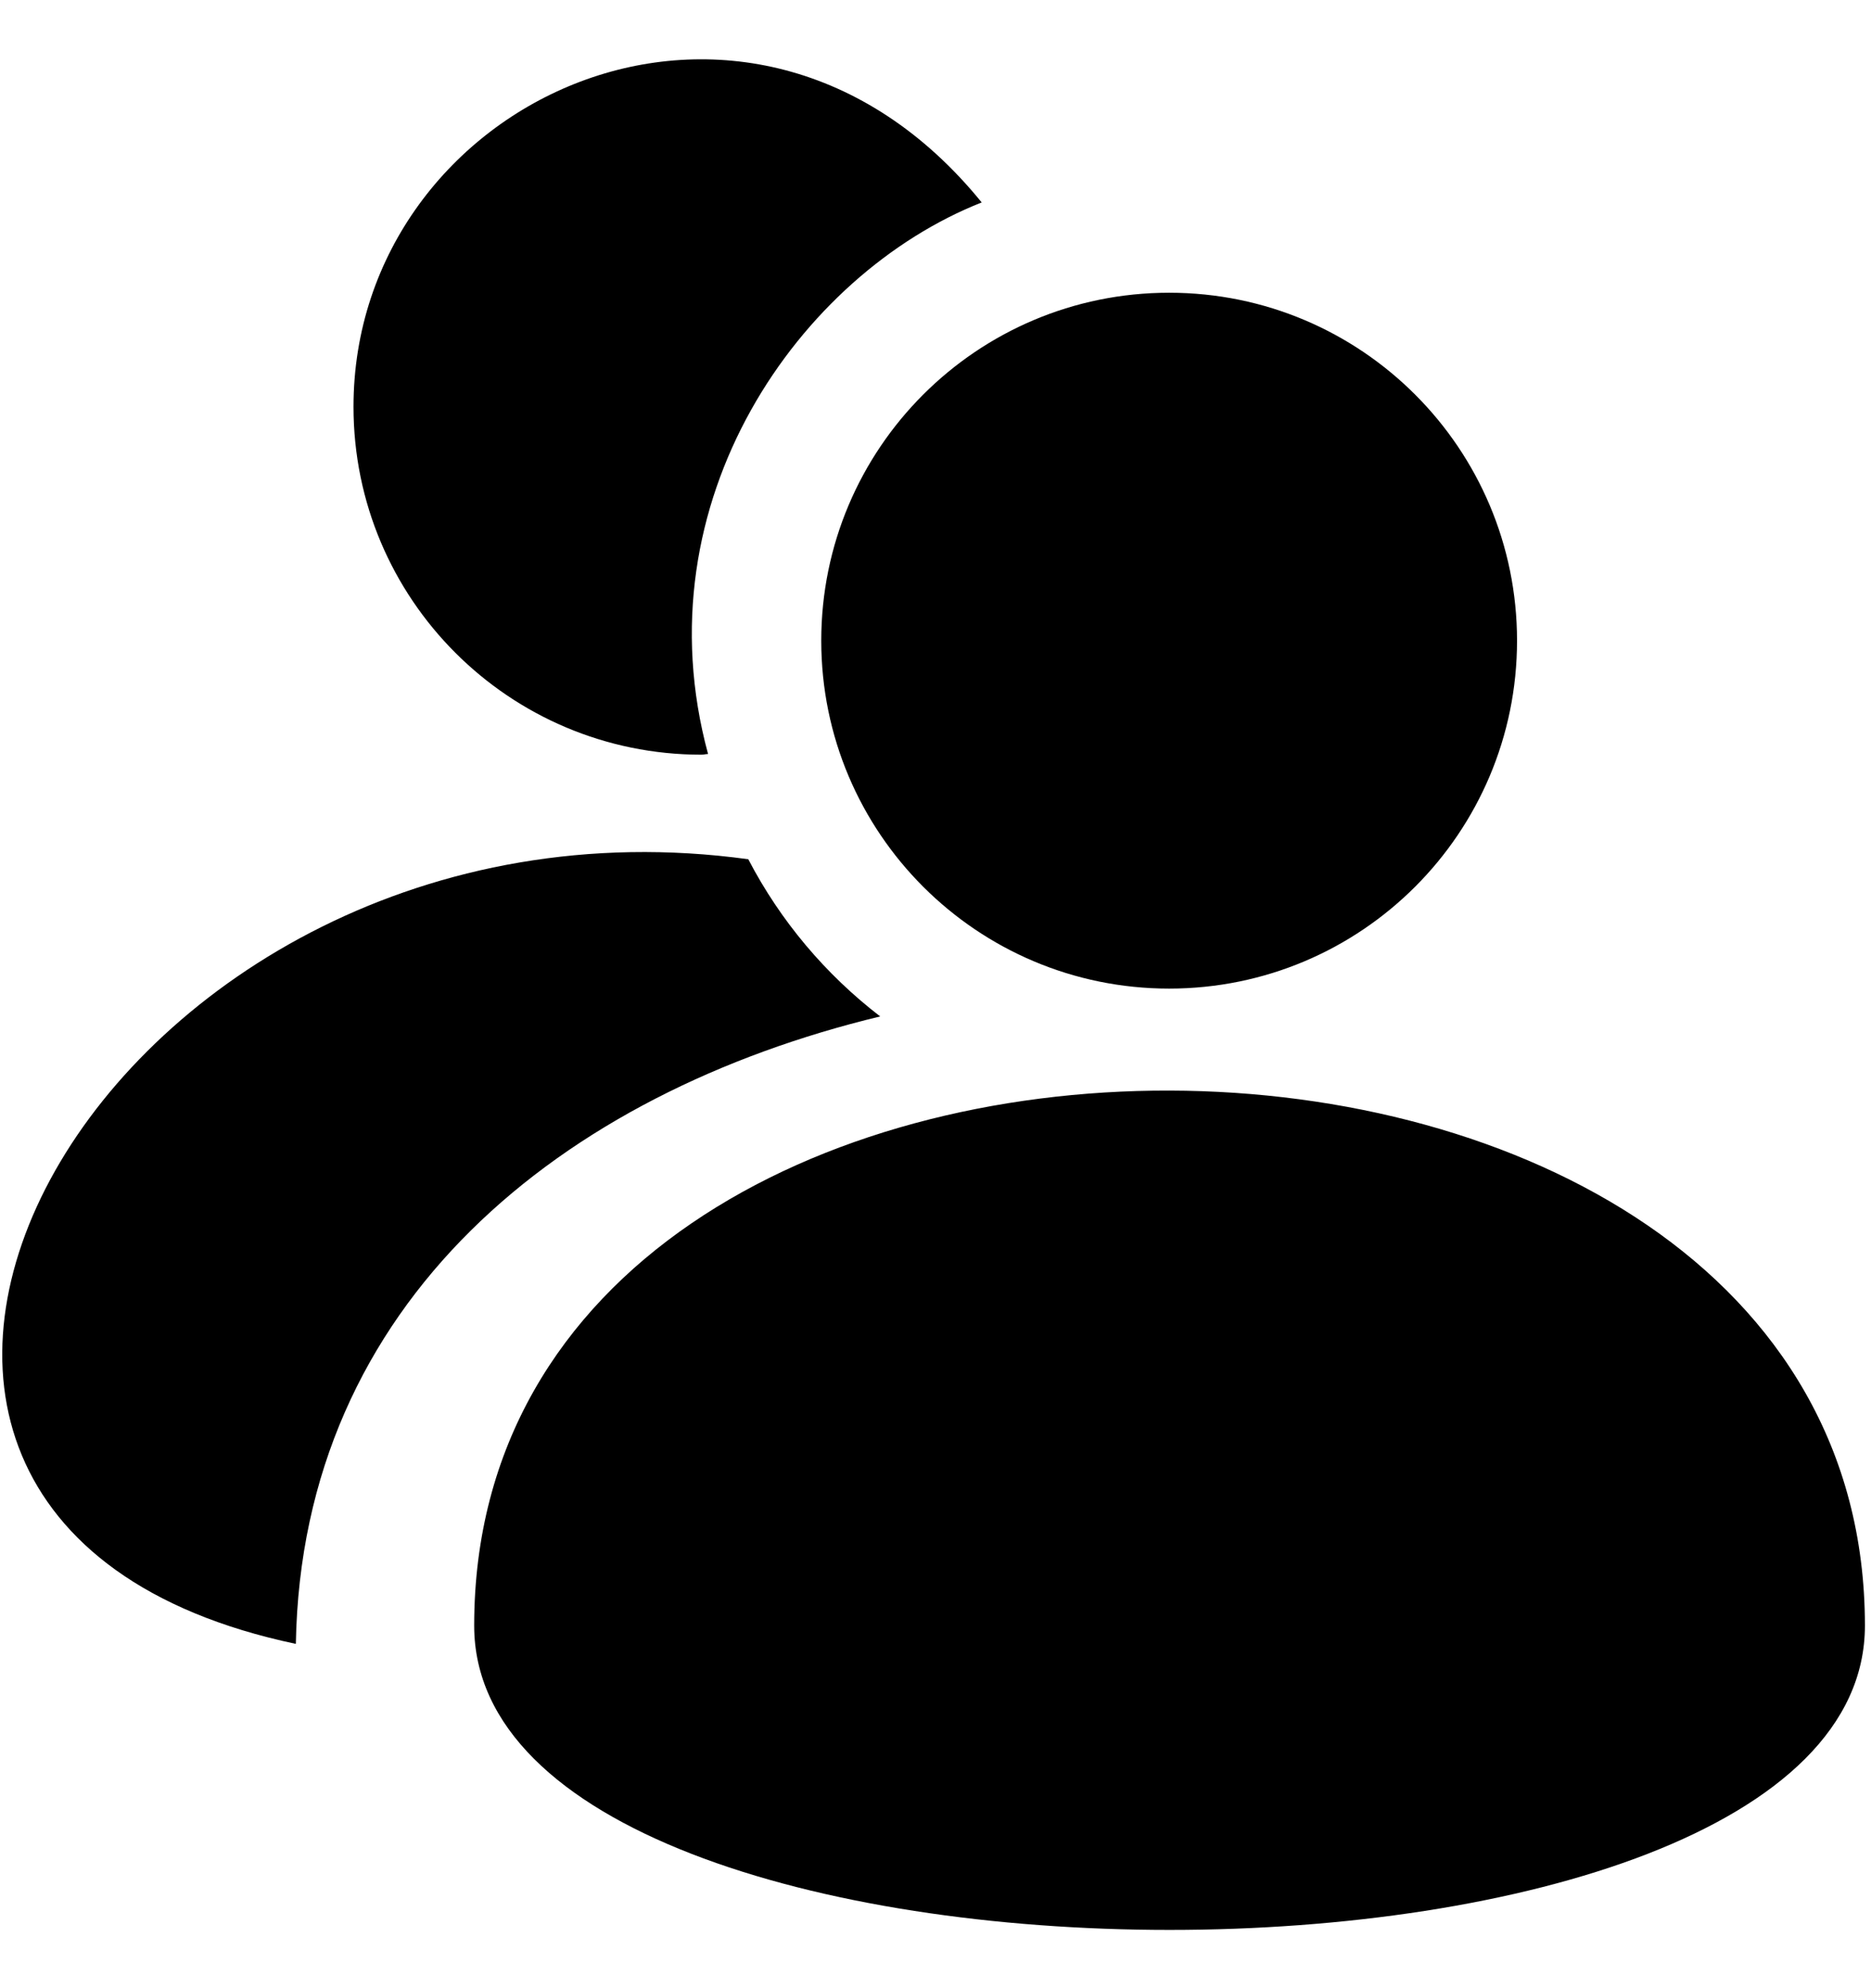 <svg xmlns="http://www.w3.org/2000/svg" width="16" height="17" viewBox="0 0 16 17" fill="none">
    <path fill-rule="evenodd" clip-rule="evenodd" d="M3.023 3.478C3.023 0.844 6.405 -0.719 8.395 1.731C6.842 2.344 5.467 4.281 6.055 6.447C6.045 6.447 6.036 6.449 6.027 6.45C6.017 6.452 6.008 6.453 5.998 6.453C4.355 6.453 3.023 5.122 3.023 3.478ZM12.973 5.478C12.973 7.121 11.642 8.453 9.998 8.453C8.355 8.453 7.023 7.121 7.023 5.478C7.023 3.835 8.355 2.503 9.998 2.503C11.642 2.503 12.973 3.835 12.973 5.478ZM15.948 13.9C15.948 17.369 4.055 17.369 4.055 13.9C4.055 7.769 15.948 7.831 15.948 13.9ZM6.399 7.347C0.905 6.594 -2.626 12.969 2.53 14.056C2.58 11.128 4.805 9.347 7.527 8.691C7.059 8.331 6.674 7.875 6.399 7.347Z" fill="#000"/>
</svg>